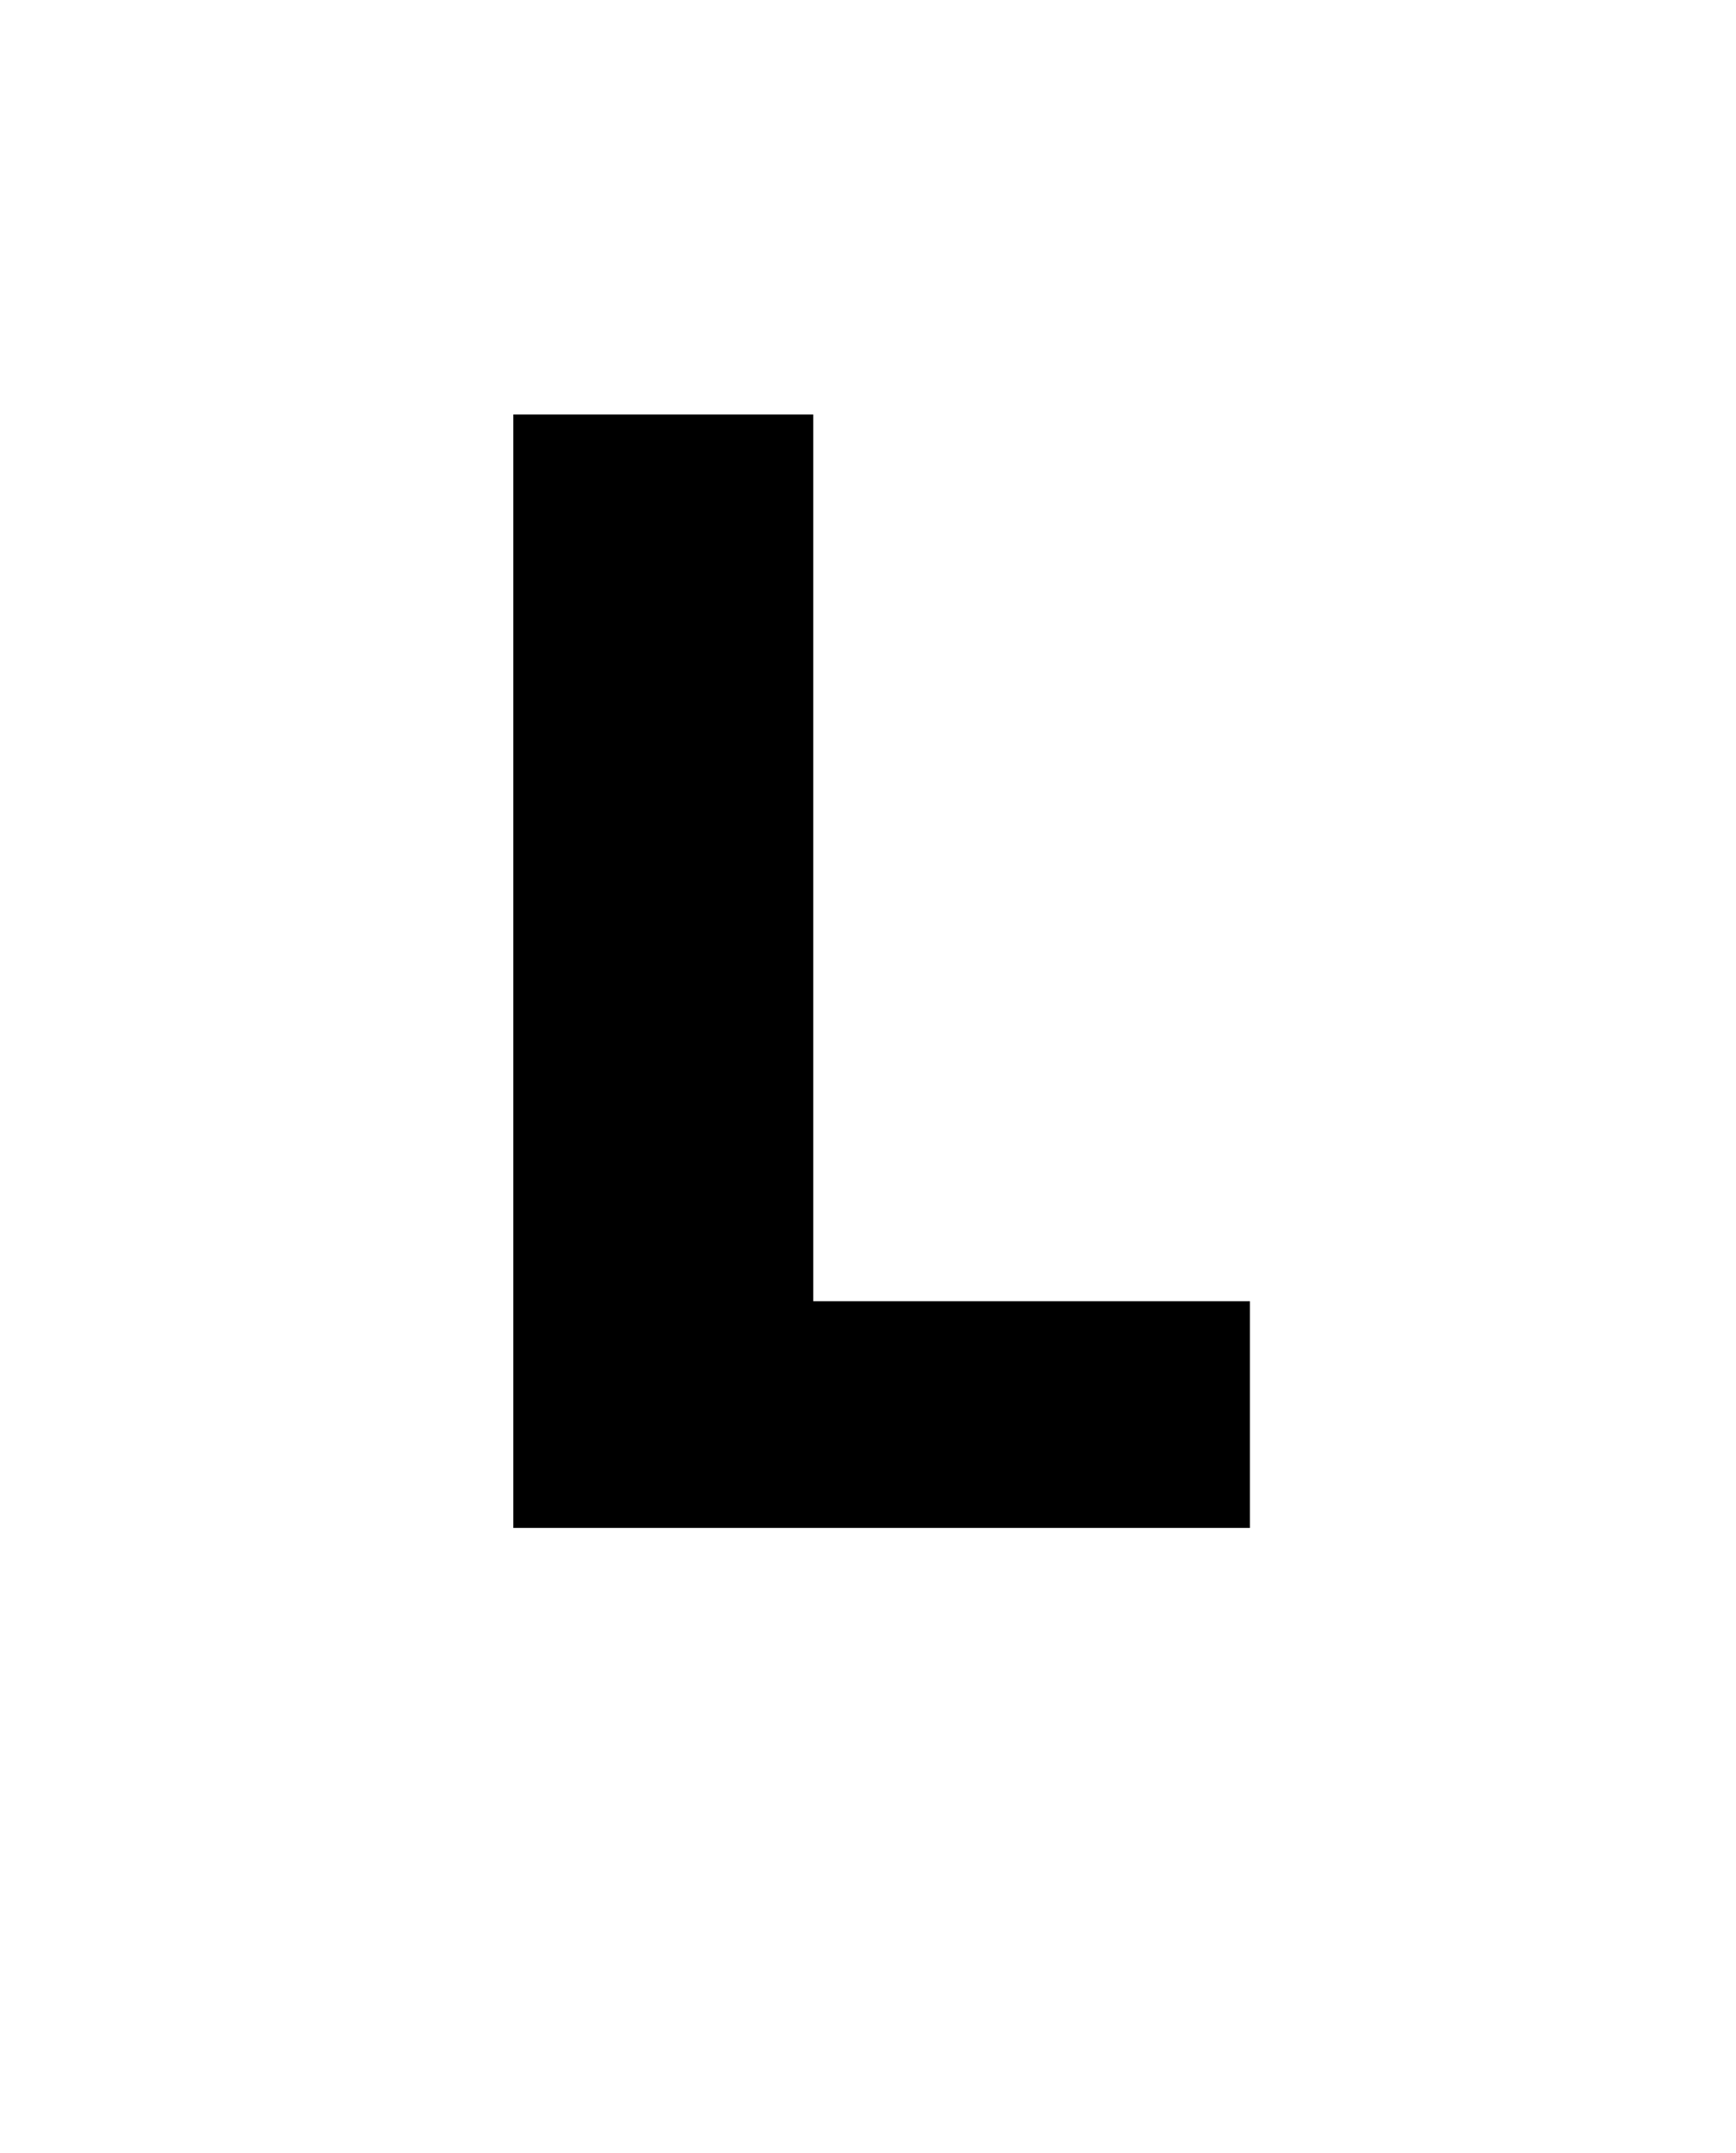 <svg width="25" height="31" viewBox="0 0 25 31" fill="none" xmlns="http://www.w3.org/2000/svg">
<rect x="1" y="3" width="23" height="23" />
<path d="M11.712 18.736V5.968H7.392V22H18V18.736H11.712Z" fill="currentColor"/>
</svg>
